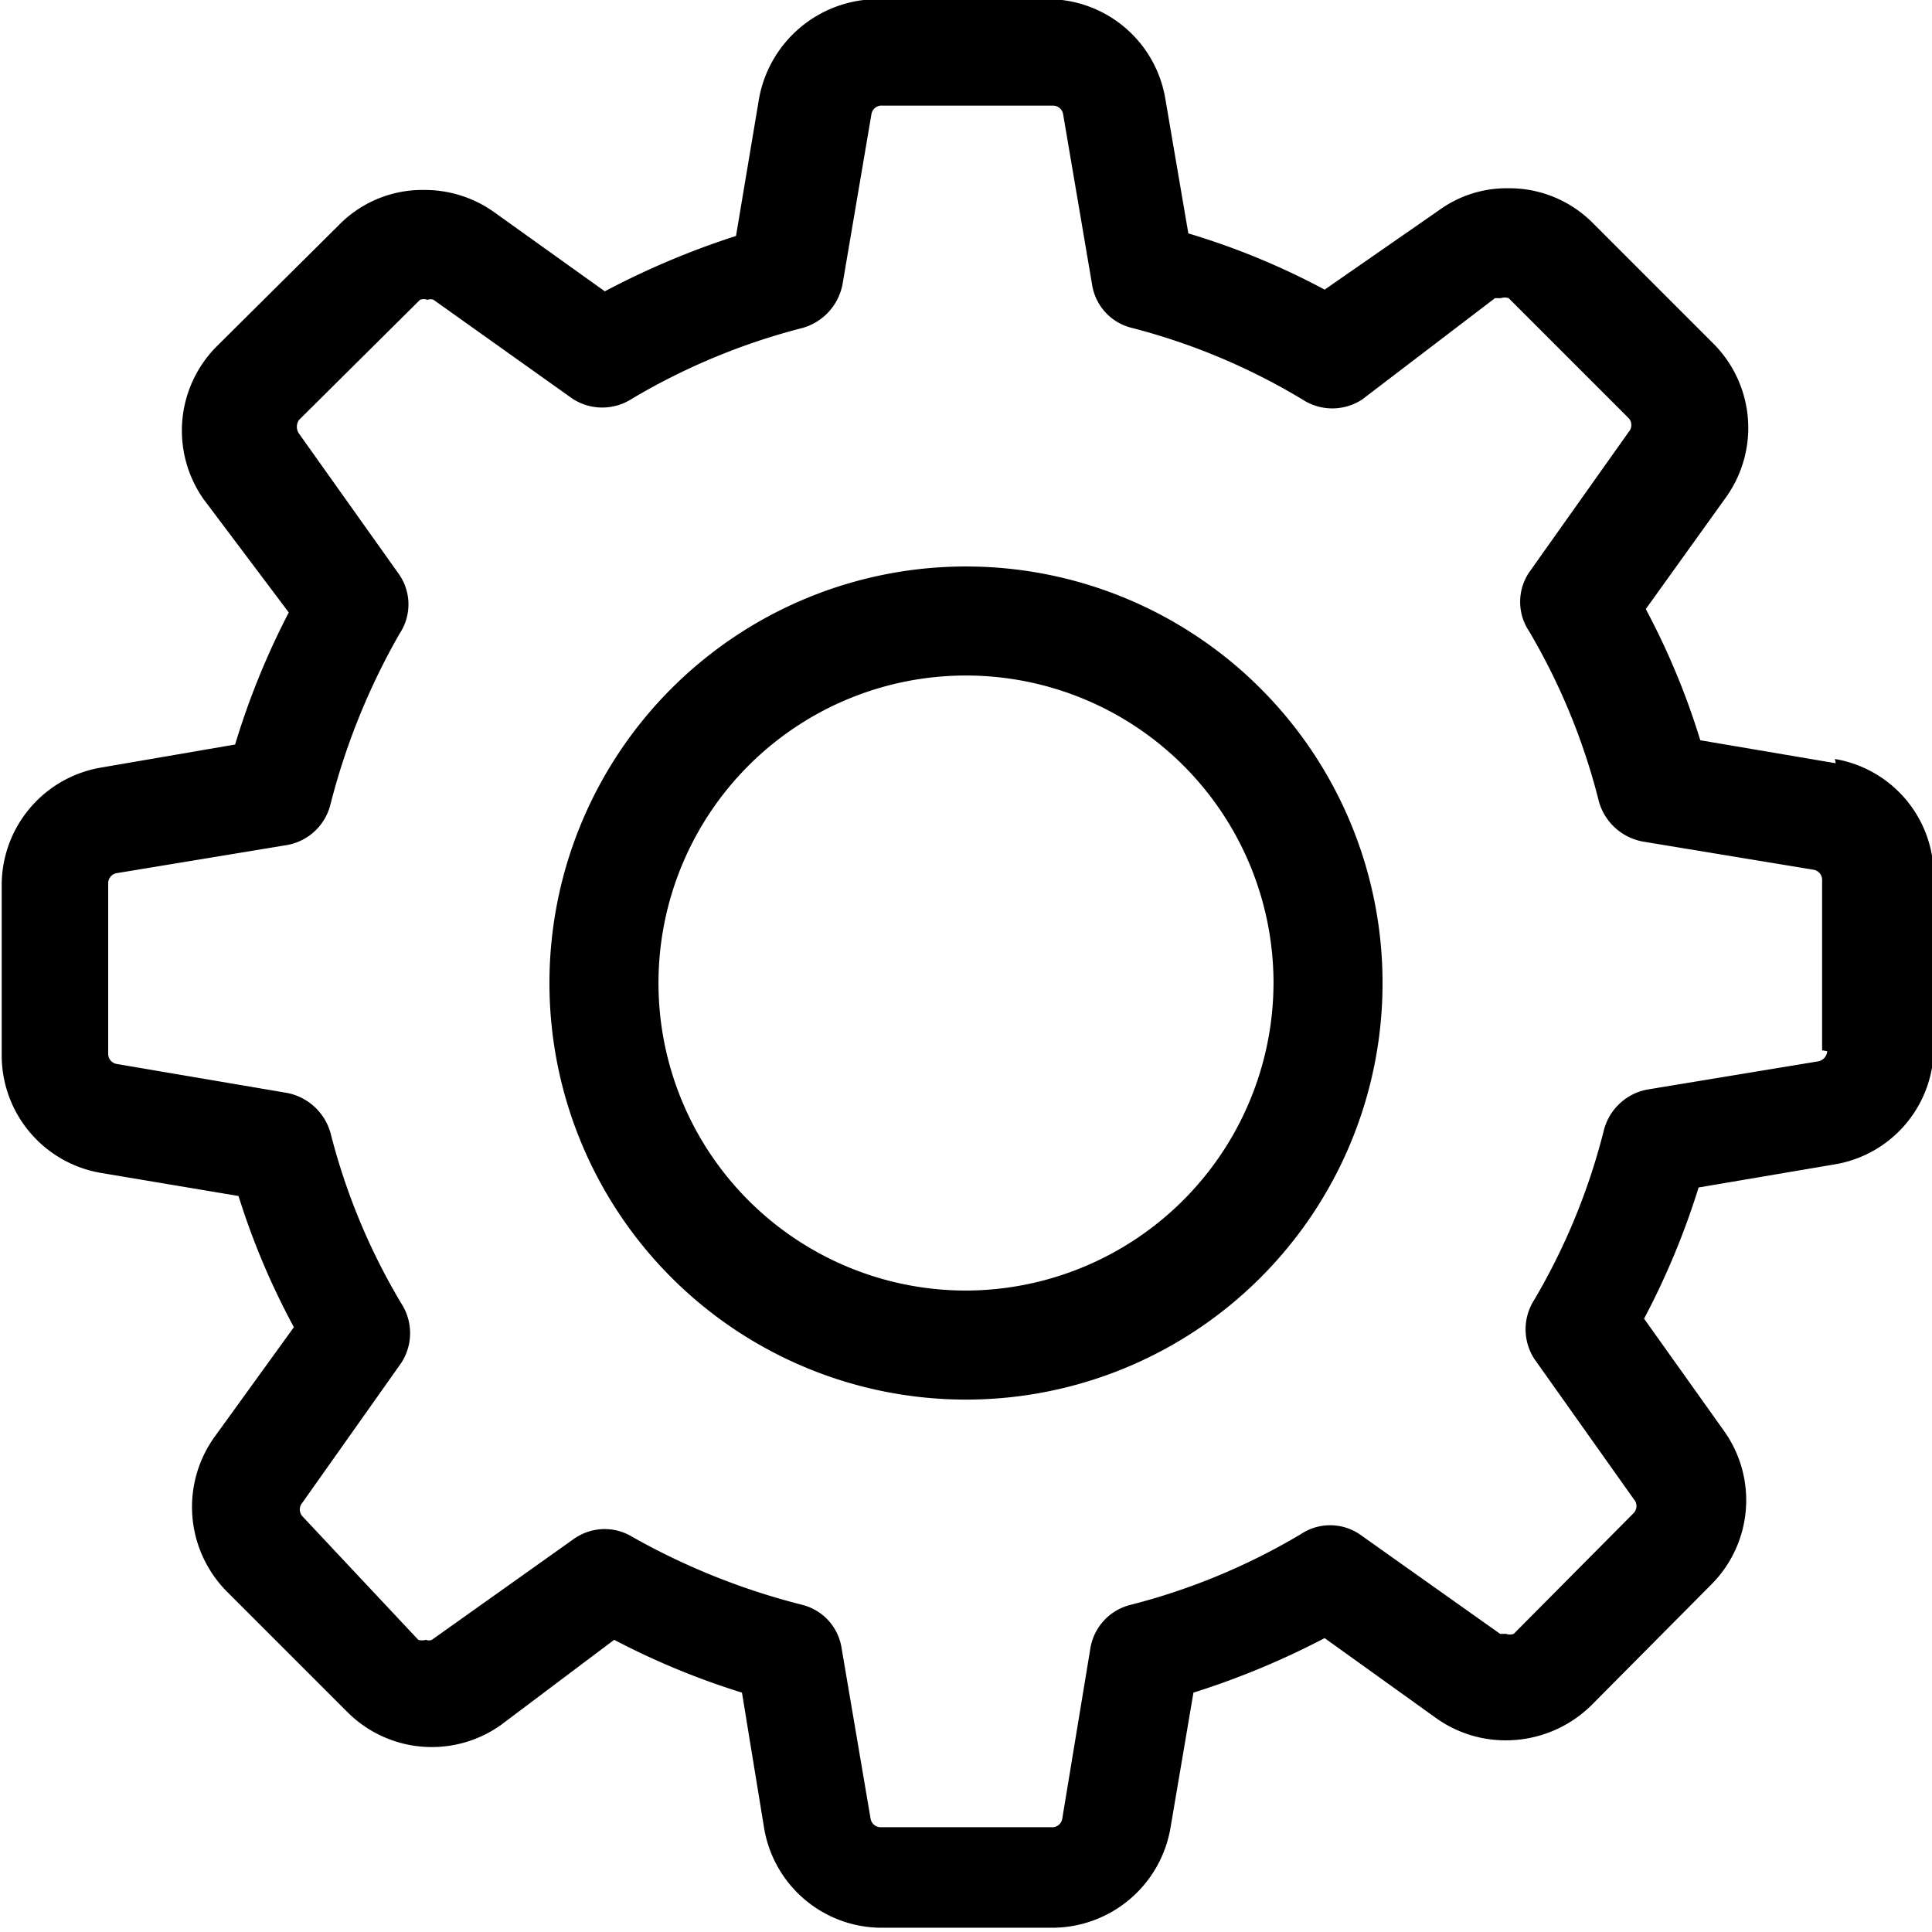 <svg id="图层_1" data-name="图层 1" xmlns="http://www.w3.org/2000/svg" viewBox="0 0 22.68 22.68"><path id="_复合路径_" data-name="&lt;复合路径&gt;" class="cls-1" d="M628,368.56l-1.59-.27a8.63,8.63,0,0,0-.64-1.54l.94-1.31a1.4,1.4,0,0,0-.15-1.81l-1.41-1.41a1.38,1.38,0,0,0-1-.41,1.35,1.35,0,0,0-.81.26L622,363a8.56,8.56,0,0,0-1.6-.66l-.27-1.58a1.4,1.4,0,0,0-1.38-1.17h-2a1.42,1.42,0,0,0-1.39,1.17l-.27,1.61a9.48,9.48,0,0,0-1.54.65l-1.3-.93a1.4,1.4,0,0,0-.82-.26,1.37,1.37,0,0,0-1,.41L609,363.66a1.4,1.4,0,0,0-.16,1.8l1,1.33a9,9,0,0,0-.63,1.55l-1.57.27a1.4,1.4,0,0,0-1.17,1.38v2a1.4,1.4,0,0,0,1.17,1.38l1.61.27a8.67,8.67,0,0,0,.65,1.54l-.94,1.3a1.41,1.41,0,0,0,.16,1.81l1.41,1.41a1.4,1.4,0,0,0,1.8.15l1.33-1a8.94,8.94,0,0,0,1.5.62l.26,1.59a1.4,1.4,0,0,0,1.38,1.17h2a1.41,1.41,0,0,0,1.39-1.17l.27-1.59a9.43,9.43,0,0,0,1.54-.64l1.31.94a1.4,1.4,0,0,0,.82.26,1.43,1.43,0,0,0,1-.41l1.41-1.42a1.4,1.4,0,0,0,.15-1.8l-.94-1.32a9,9,0,0,0,.64-1.54l1.59-.27a1.39,1.39,0,0,0,1.17-1.38v-2a1.39,1.39,0,0,0-1.16-1.38Zm-.1,3.38a.13.13,0,0,1-.11.12l-2,.33a.65.65,0,0,0-.51.47,7.53,7.53,0,0,1-.82,2,.64.64,0,0,0,0,.69l1.17,1.65a.12.12,0,0,1,0,.16l-1.41,1.42a.13.13,0,0,1-.09,0l-.07,0-1.65-1.17a.62.62,0,0,0-.69,0,7.56,7.56,0,0,1-2,.83.63.63,0,0,0-.47.51l-.33,2a.12.12,0,0,1-.13.1h-2a.12.12,0,0,1-.12-.1l-.34-2a.62.62,0,0,0-.46-.51,8.09,8.09,0,0,1-2-.8.62.62,0,0,0-.32-.09.63.63,0,0,0-.37.12l-1.66,1.18a.09.09,0,0,1-.07,0,.16.16,0,0,1-.09,0L610,377.4a.12.12,0,0,1,0-.16l1.16-1.64a.64.64,0,0,0,0-.7,7.49,7.49,0,0,1-.83-2,.66.66,0,0,0-.51-.47l-2-.34a.12.12,0,0,1-.1-.12v-2a.12.12,0,0,1,.1-.12l2-.33a.64.64,0,0,0,.51-.48,8,8,0,0,1,.81-2,.62.62,0,0,0,0-.69l-1.18-1.66a.14.14,0,0,1,0-.16l1.42-1.41a.12.12,0,0,1,.09,0,.09.09,0,0,1,.07,0l1.63,1.16a.64.64,0,0,0,.7,0,7.63,7.63,0,0,1,2-.83.66.66,0,0,0,.47-.51l.34-2a.12.12,0,0,1,.13-.1h2a.12.12,0,0,1,.12.1l.34,2a.62.62,0,0,0,.47.51,7.51,7.51,0,0,1,2,.84.64.64,0,0,0,.7,0L624,363.1l.07,0a.14.14,0,0,1,.09,0l1.41,1.41a.12.12,0,0,1,0,.16l-1.17,1.65a.62.62,0,0,0,0,.69,7.53,7.53,0,0,1,.82,2,.66.66,0,0,0,.52.47l2,.33a.12.12,0,0,1,.1.12v2Zm0,0" transform="translate(-606.45 -359.6)"/><path id="_复合路径_2" data-name="&lt;复合路径&gt;" class="cls-1" d="M617.79,366.25a4.89,4.89,0,1,0,4.89,4.89,4.89,4.89,0,0,0-4.89-4.89Zm0,8.5a3.61,3.61,0,1,1,3.61-3.61,3.62,3.62,0,0,1-3.61,3.61Zm0,0" transform="translate(-606.45 -359.6)"/></svg>